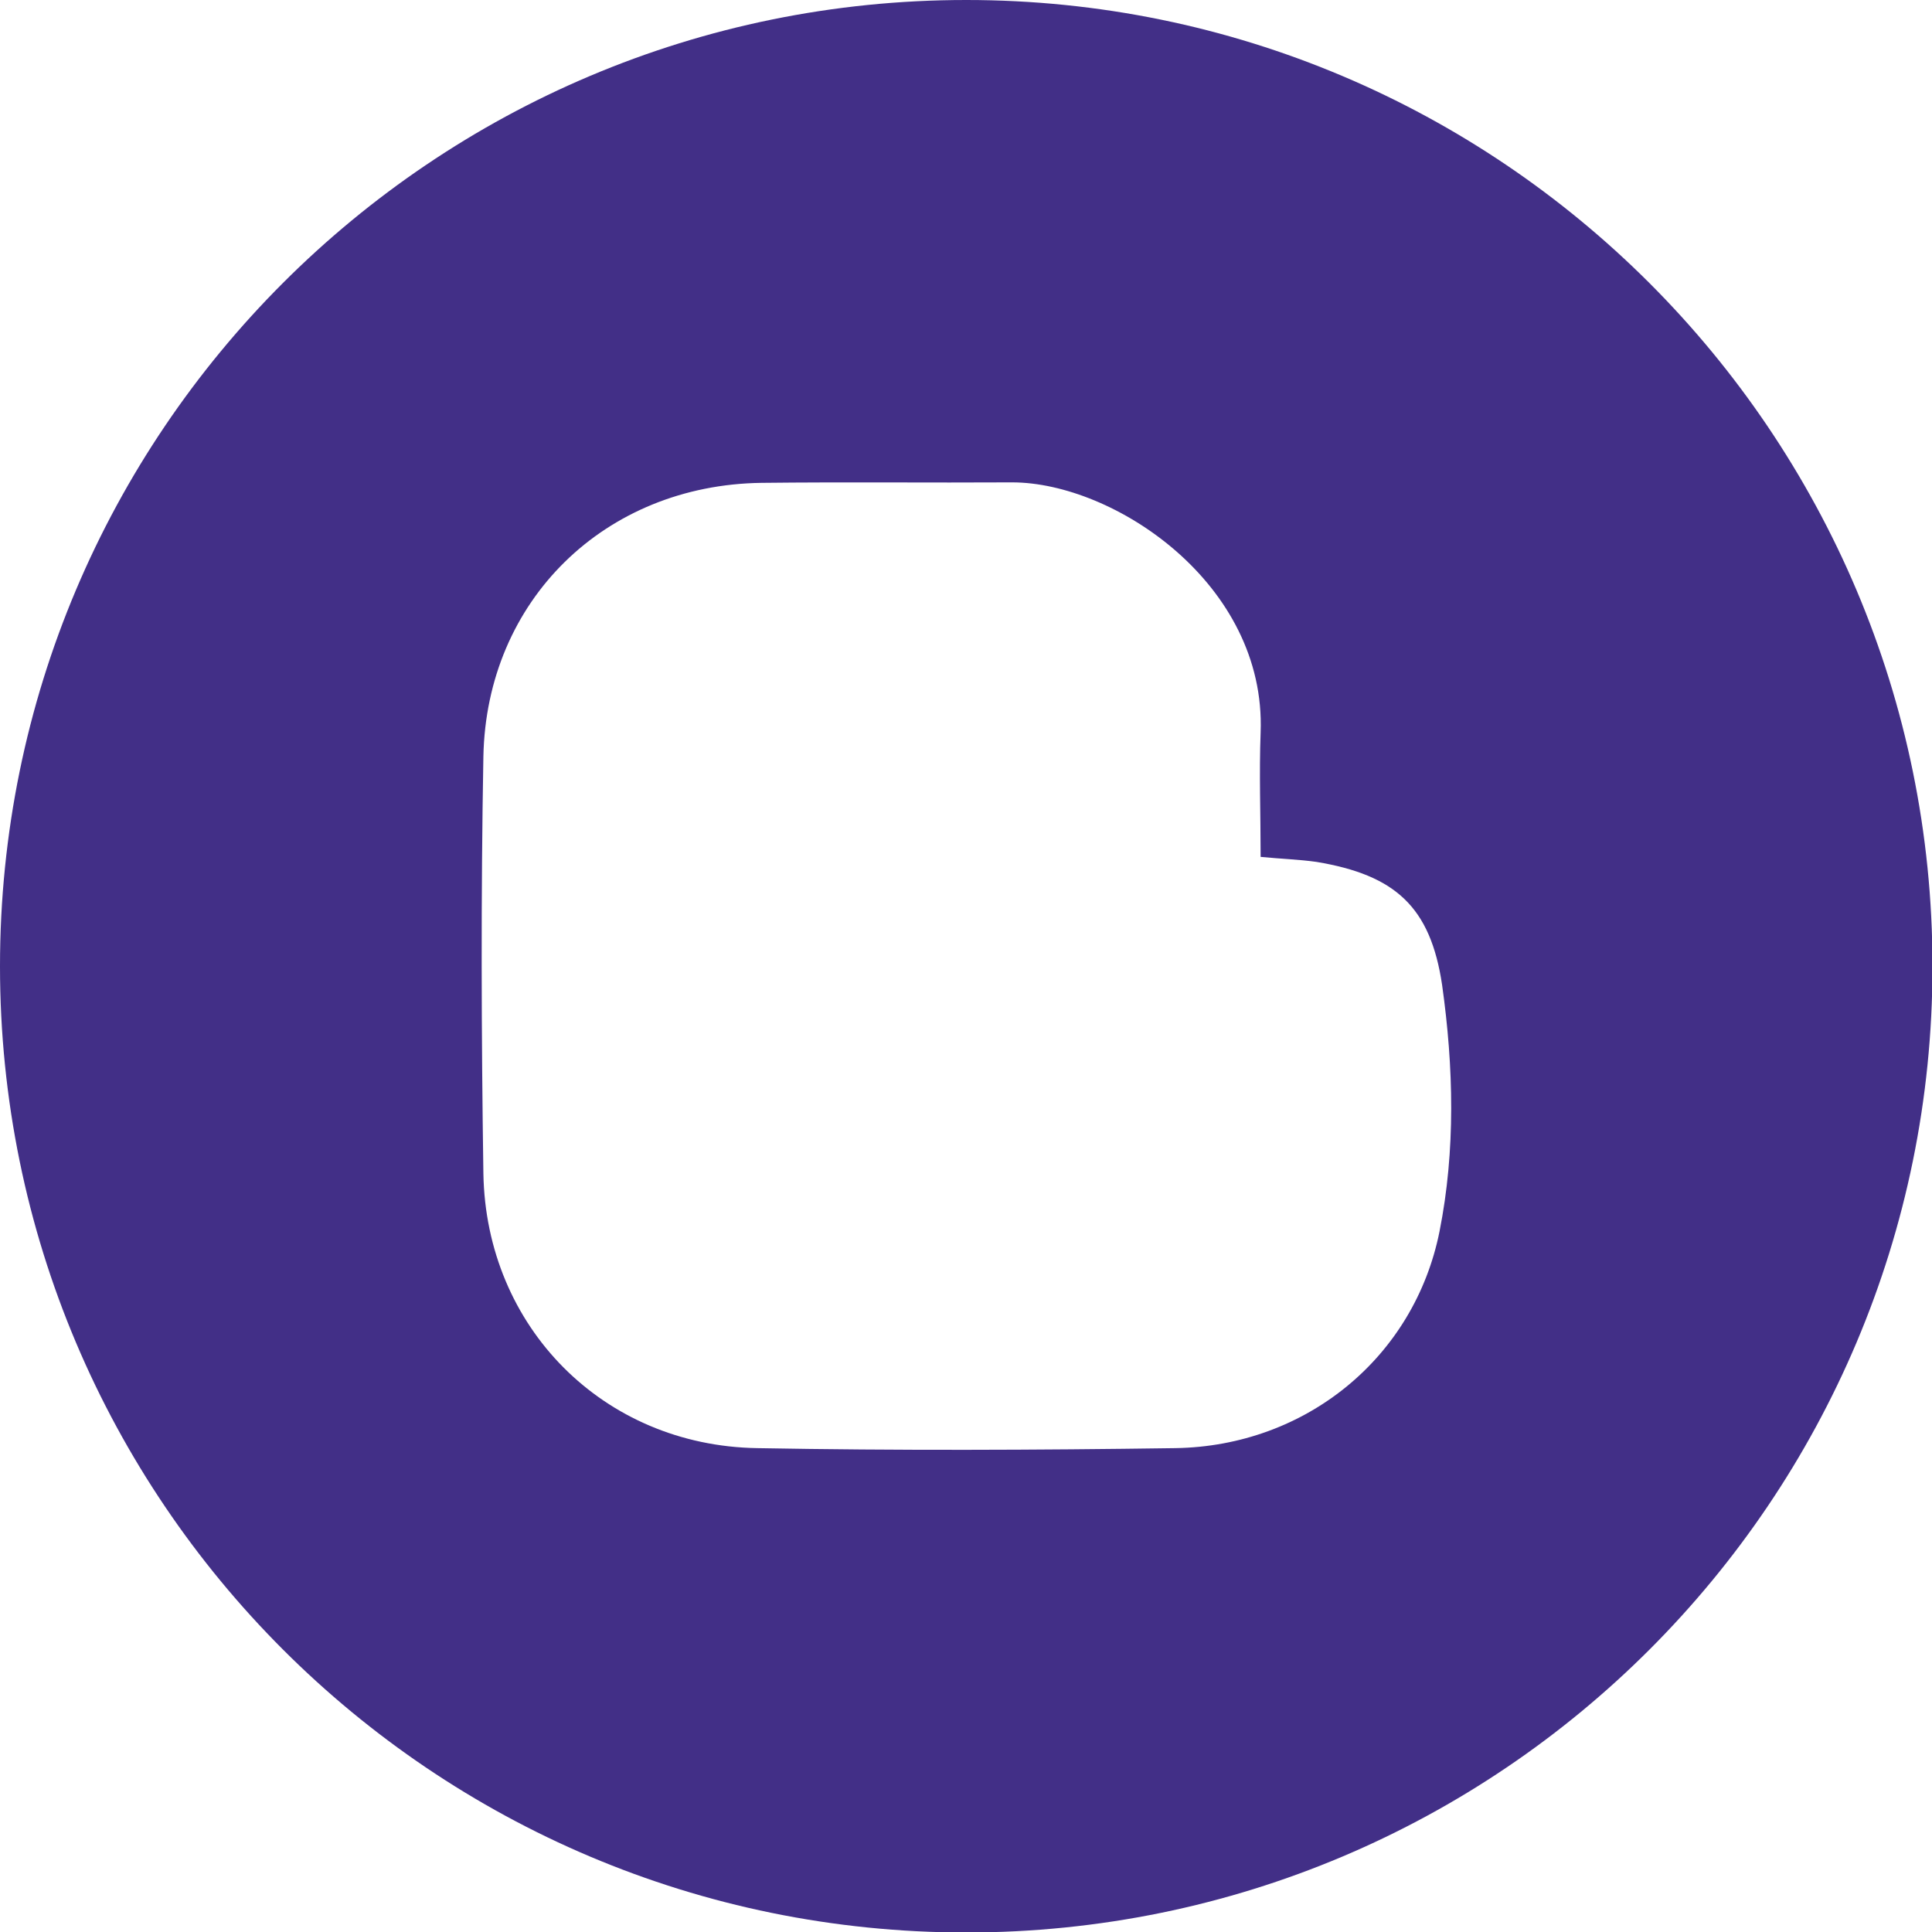 <svg width="40" height="40" viewBox="0 0 40 40" fill="none" xmlns="http://www.w3.org/2000/svg">
<path d="M20.005 0C8.954 0 0 8.954 0 20.005C0 31.057 8.954 40.01 20.005 40.01C31.057 40.01 40.01 31.057 40.01 20.005C40.01 8.954 31.046 0 20.005 0ZM29.804 25.494C29.282 28.103 27.039 29.94 24.336 29.982C21.445 30.023 18.555 30.034 15.674 29.982C12.492 29.93 10.06 27.477 10.008 24.294C9.966 21.424 9.956 18.544 10.008 15.664C10.07 12.429 12.523 10.039 15.768 9.997C17.501 9.977 19.233 9.997 20.955 9.987C23.063 9.987 26.215 12.085 26.1 15.163C26.068 16.008 26.1 16.854 26.1 17.741C26.517 17.782 26.893 17.793 27.258 17.845C28.886 18.116 29.616 18.774 29.857 20.391C30.096 22.092 30.138 23.814 29.804 25.494Z" fill="#422F87"/>
</svg>
